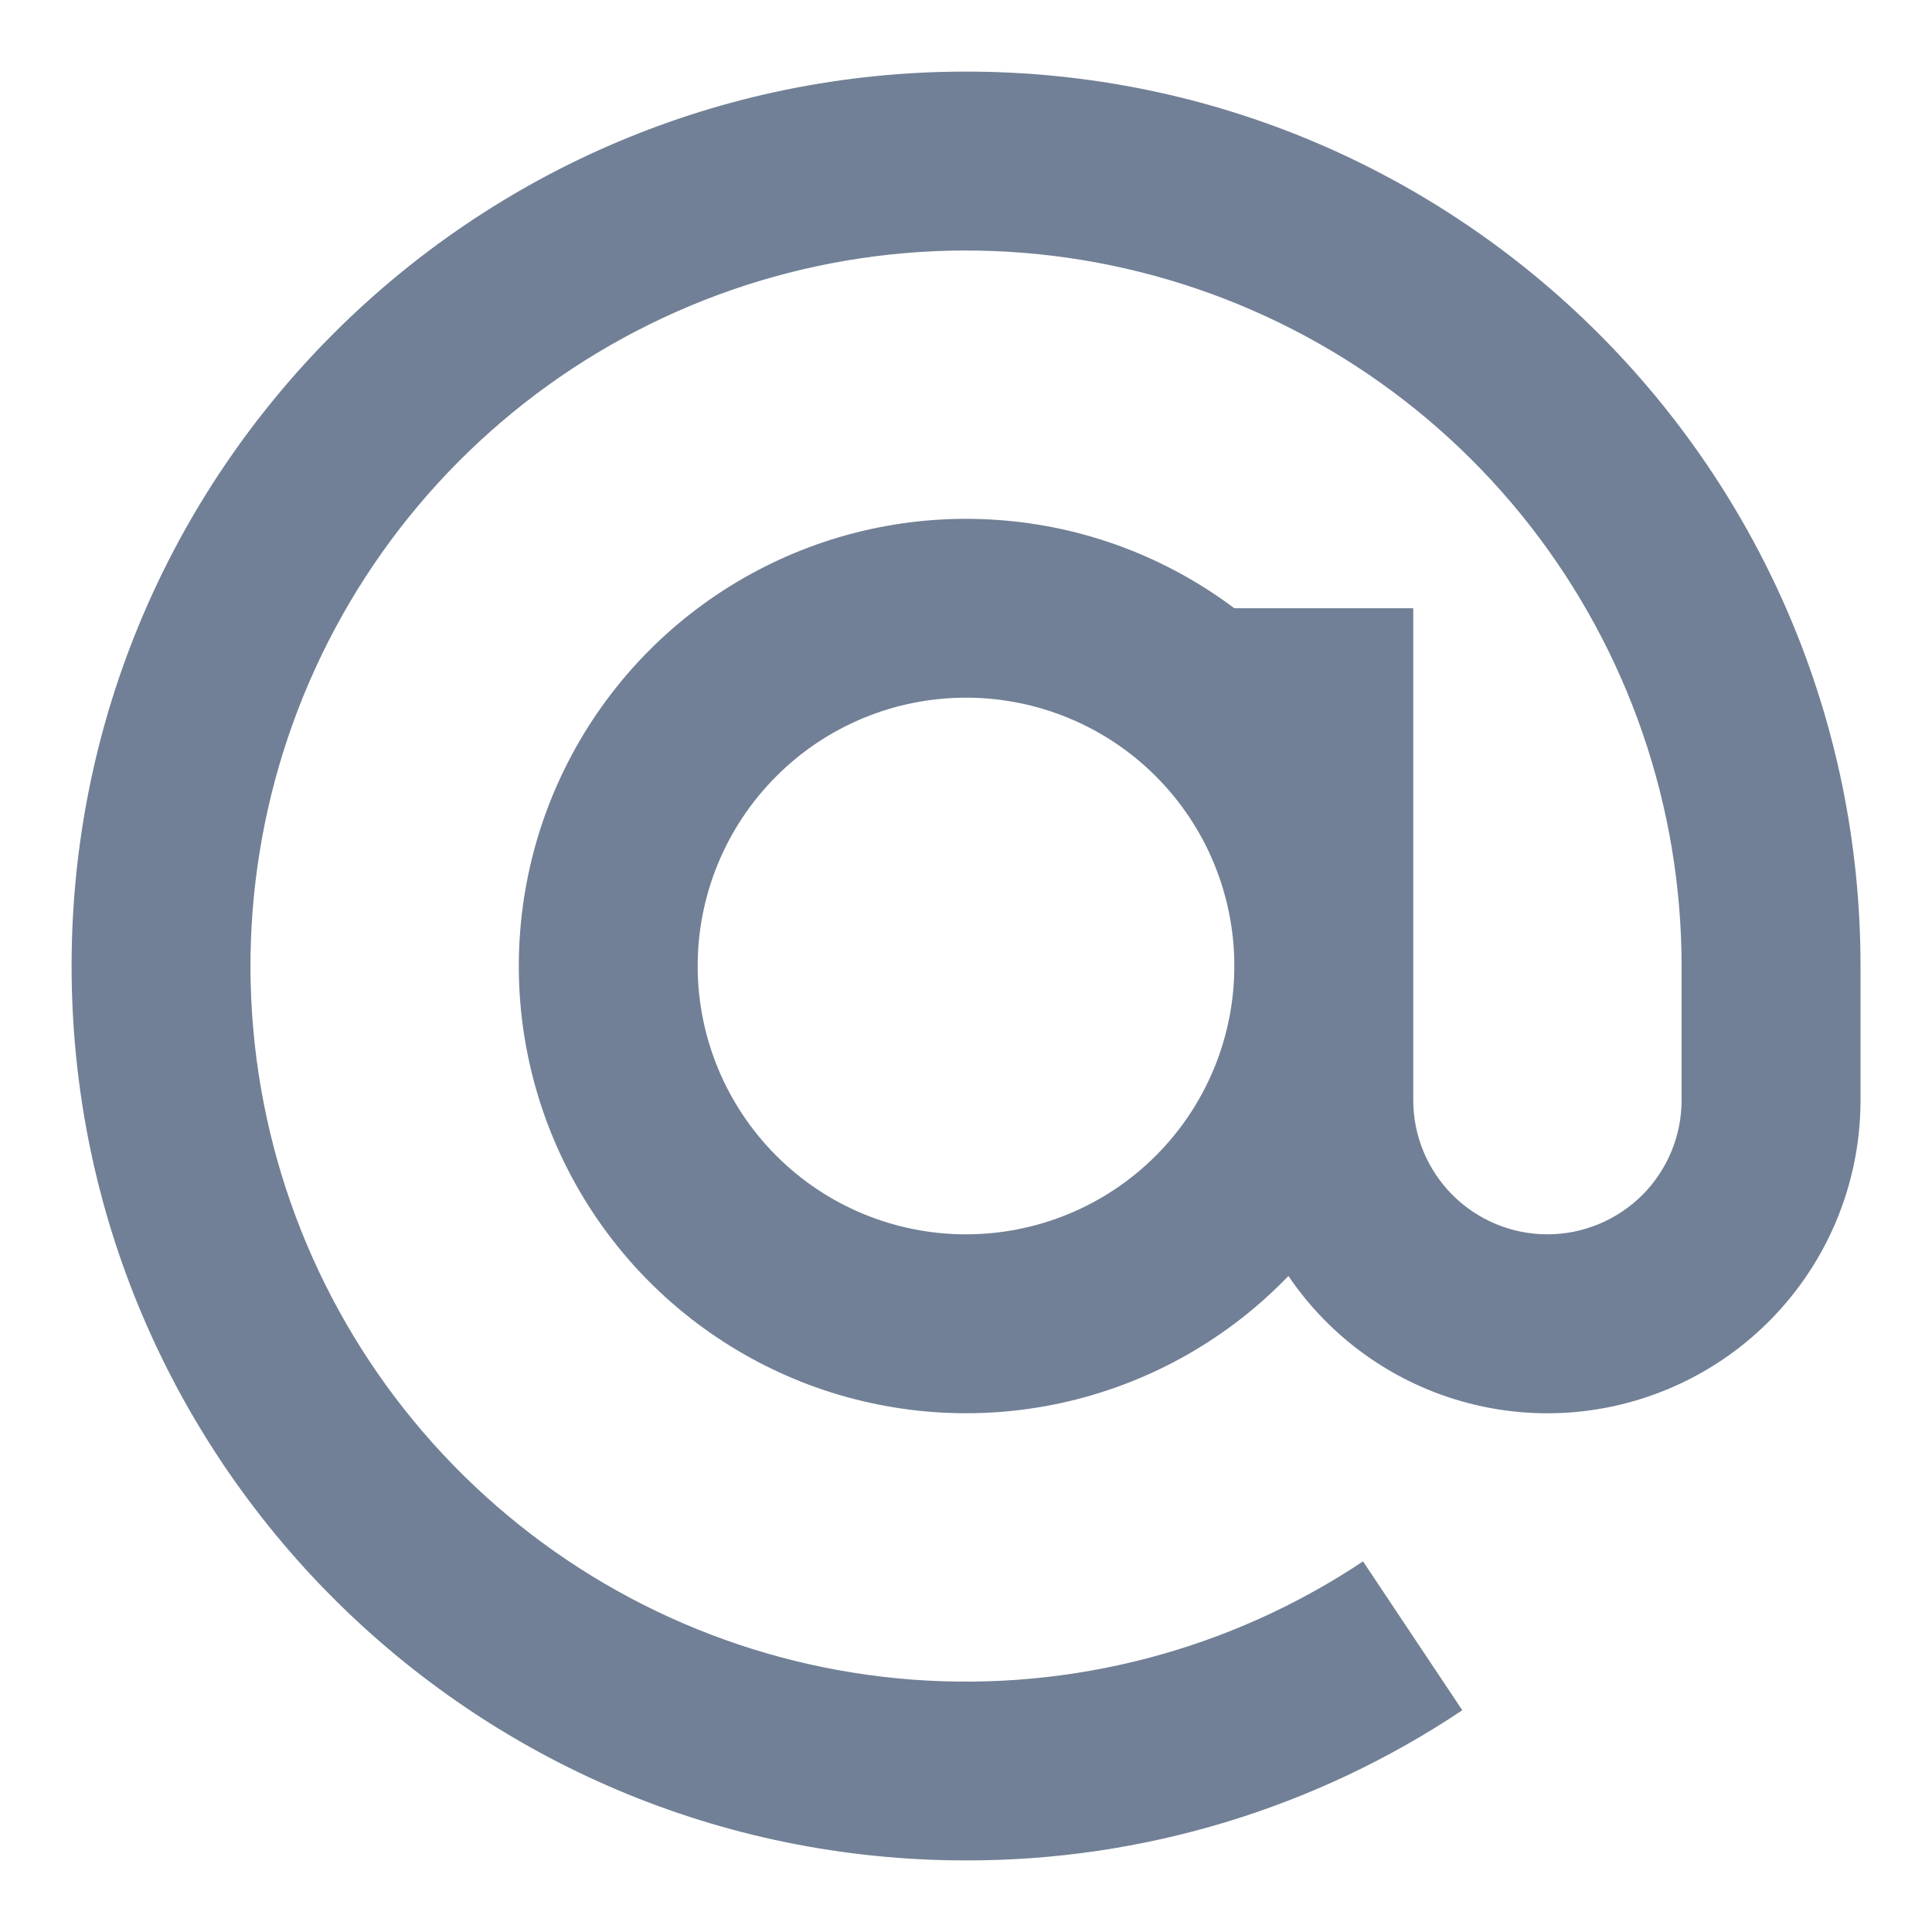 <svg width="18" height="18" viewBox="0 0 18 18" fill="none" xmlns="http://www.w3.org/2000/svg">
<path d="M15.667 9C15.667 7.514 15.17 6.071 14.256 4.899C13.342 3.728 12.063 2.895 10.621 2.534C9.18 2.173 7.659 2.303 6.301 2.905C4.942 3.507 3.823 4.545 3.122 5.855C2.421 7.166 2.178 8.672 2.431 10.137C2.684 11.601 3.419 12.938 4.52 13.937C5.62 14.936 7.022 15.538 8.504 15.649C9.986 15.759 11.462 15.372 12.699 14.547L13.624 15.934C12.255 16.849 10.646 17.336 9 17.333C4.398 17.333 0.667 13.602 0.667 9C0.667 4.397 4.398 0.667 9 0.667C13.603 0.667 17.334 4.397 17.334 9V10.25C17.334 10.874 17.134 11.482 16.763 11.983C16.392 12.485 15.87 12.855 15.274 13.038C14.678 13.222 14.038 13.209 13.449 13.002C12.861 12.795 12.354 12.405 12.004 11.888C11.447 12.467 10.736 12.872 9.955 13.056C9.174 13.24 8.357 13.194 7.601 12.925C6.845 12.655 6.183 12.173 5.695 11.537C5.206 10.9 4.912 10.136 4.847 9.336C4.783 8.536 4.95 7.735 5.33 7.028C5.71 6.321 6.286 5.739 6.988 5.352C7.691 4.964 8.49 4.788 9.291 4.844C10.091 4.899 10.858 5.185 11.5 5.667H13.167V10.25C13.167 10.582 13.299 10.899 13.533 11.134C13.768 11.368 14.085 11.5 14.417 11.5C14.748 11.5 15.066 11.368 15.301 11.134C15.535 10.899 15.667 10.582 15.667 10.25V9ZM9 6.5C8.337 6.5 7.701 6.763 7.233 7.232C6.764 7.701 6.5 8.337 6.5 9C6.5 9.663 6.764 10.299 7.233 10.768C7.701 11.237 8.337 11.5 9 11.5C9.663 11.5 10.299 11.237 10.768 10.768C11.237 10.299 11.5 9.663 11.5 9C11.5 8.337 11.237 7.701 10.768 7.232C10.299 6.763 9.663 6.5 9 6.5Z" fill="#718096"/>
</svg>
